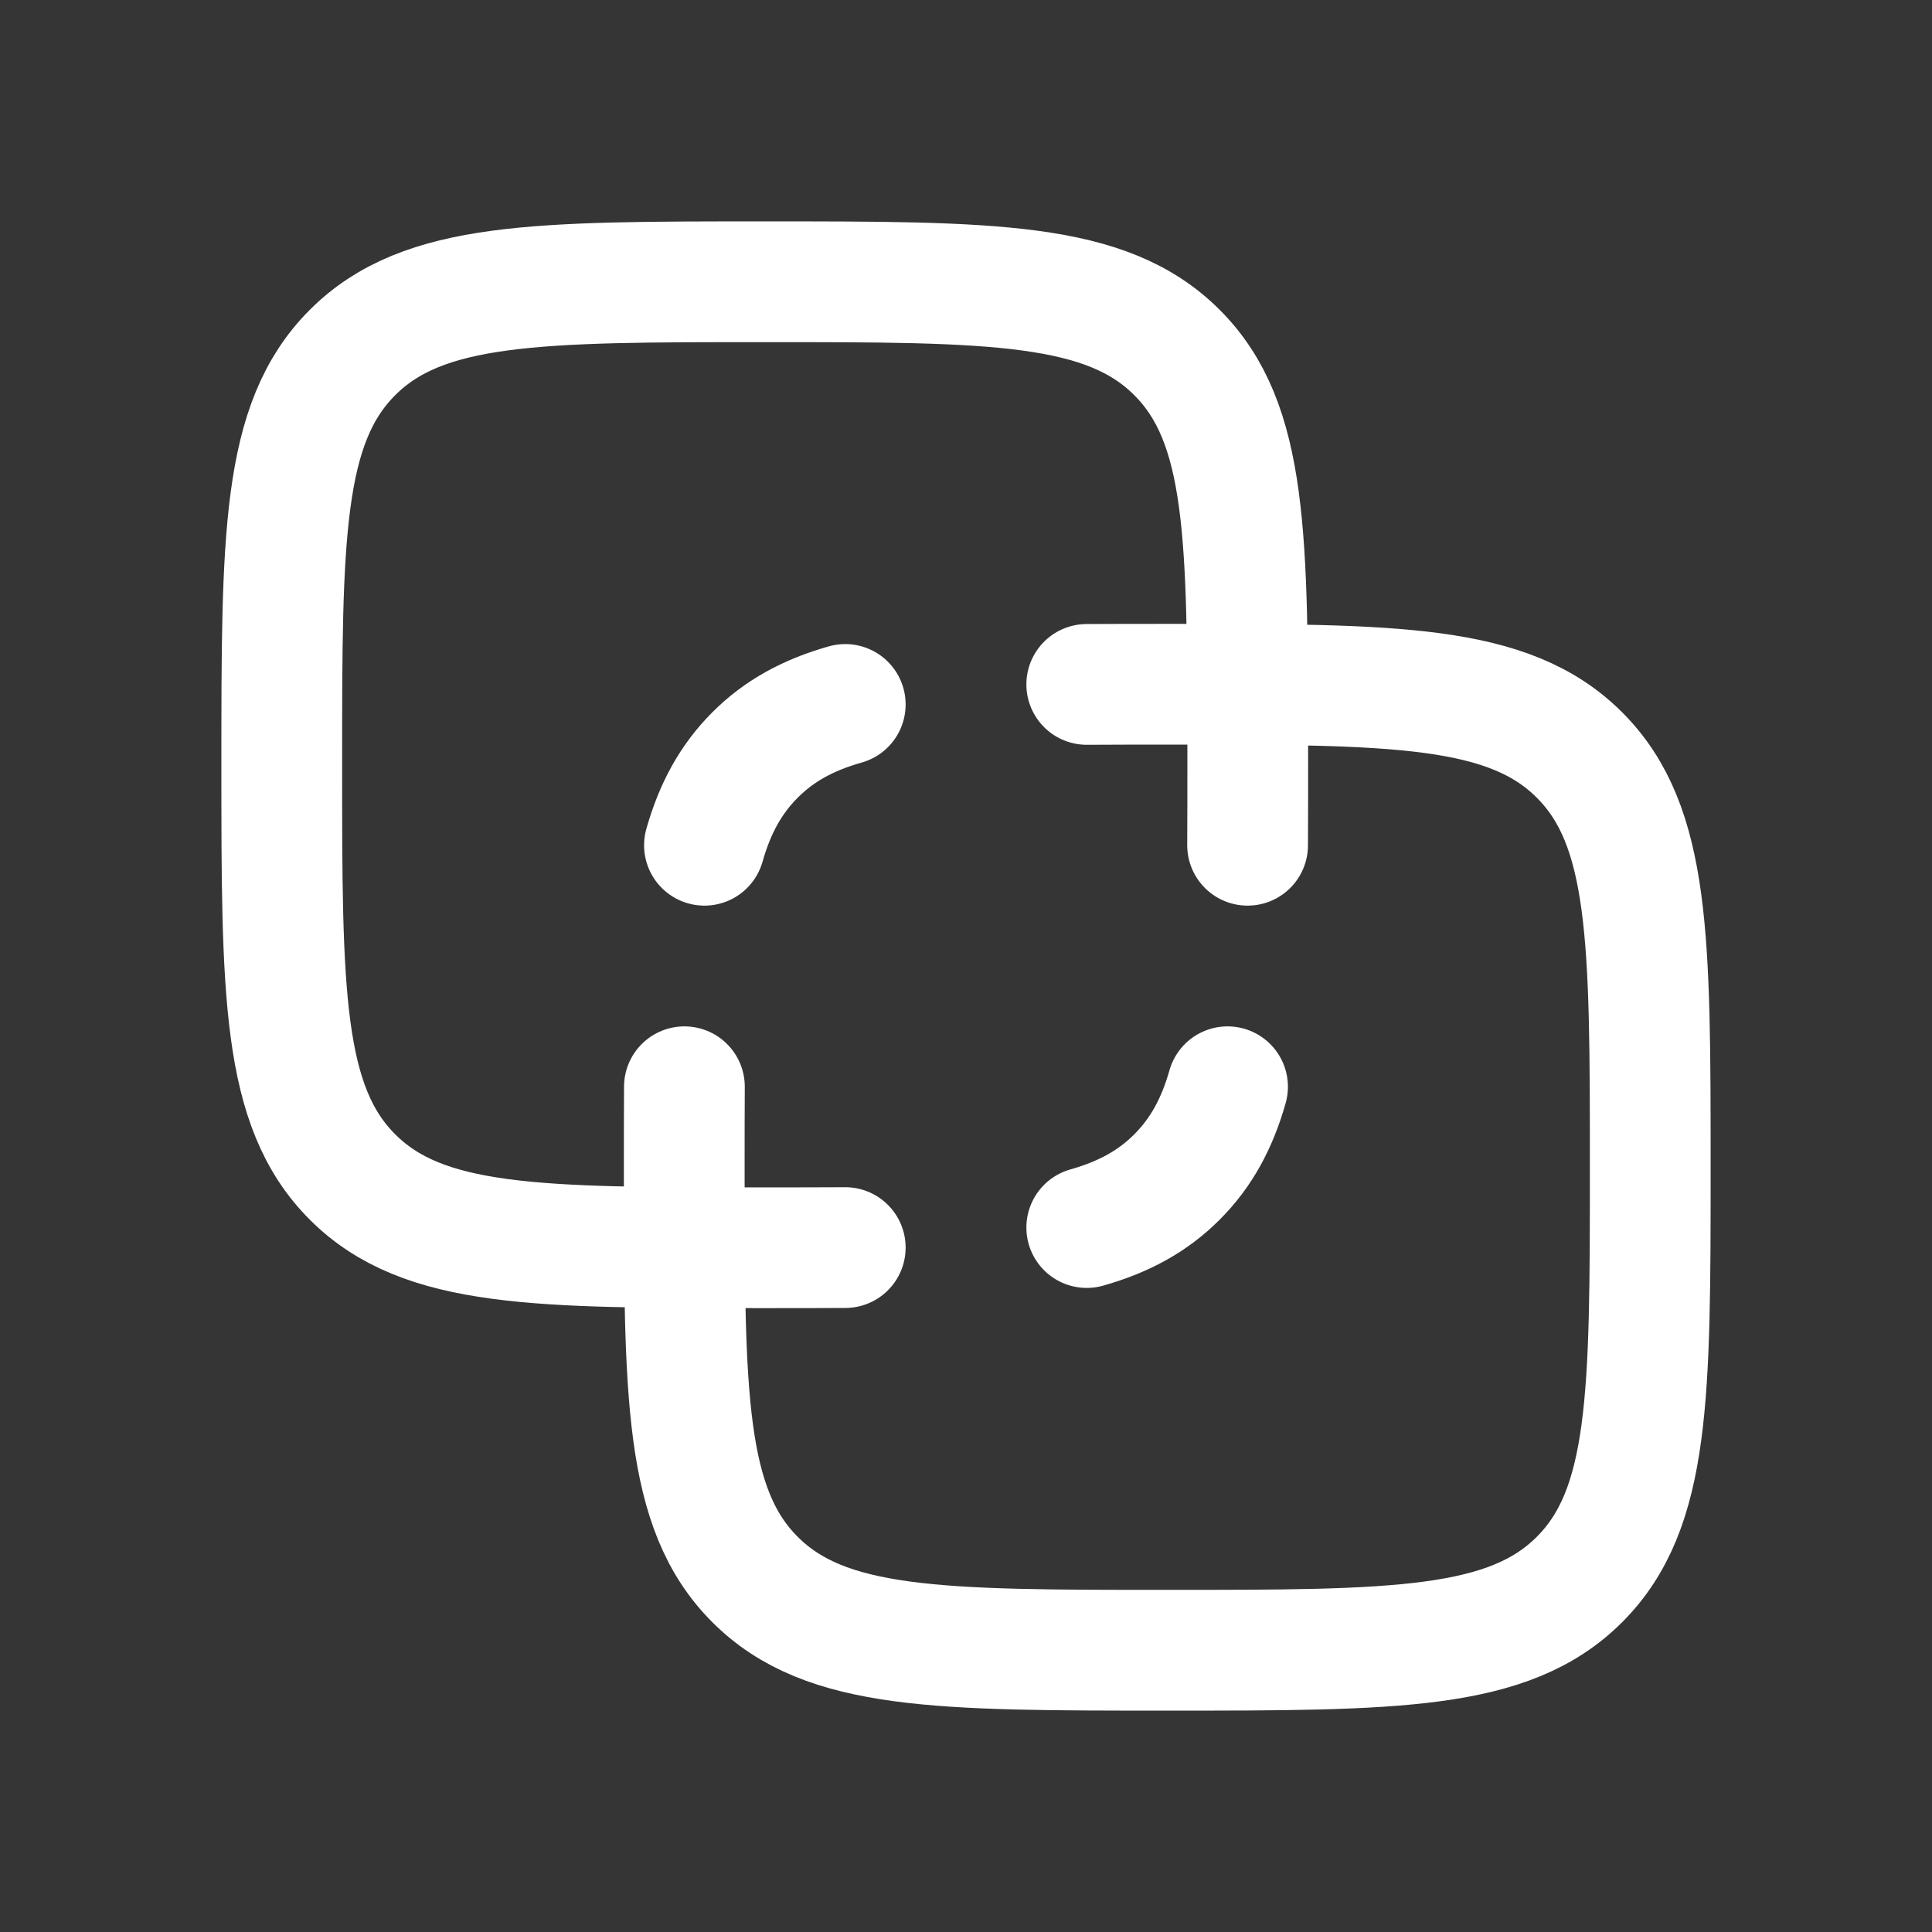 <svg xmlns="http://www.w3.org/2000/svg" width="24" height="24" fill="none"><rect width="100%" height="100%" fill="#333333" stroke="none"/><path fill="#fff" fill-opacity=".01" d="M24 0v24H0V0z"/><path stroke="#FFFFFF" stroke-linecap="round" stroke-width="1.5" d="M10.5 8.751c-.46.13-.822.328-1.121.628-.3.3-.498.662-.628 1.121M13.5 8.502c.312-.002.645-.002 1-.002 2.828 0 4.243 0 5.121.879.879.878.879 2.293.879 5.121 0 2.828 0 4.243-.879 5.121-.878.879-2.293.879-5.121.879-2.828 0-4.243 0-5.121-.879C8.5 18.743 8.5 17.328 8.5 14.5c0-.355 0-.688.002-1m1.998 1.998c-.312.002-.645.002-1 .002-2.828 0-4.243 0-5.121-.879C3.5 13.743 3.5 12.328 3.5 9.5c0-2.828 0-4.243.879-5.121C5.257 3.5 6.672 3.5 9.5 3.5c2.828 0 4.243 0 5.121.879.879.878.879 2.293.879 5.121 0 .355 0 .688-.002 1M13.5 15.249c.46-.13.822-.328 1.121-.628.3-.3.498-.662.628-1.121"/></svg>